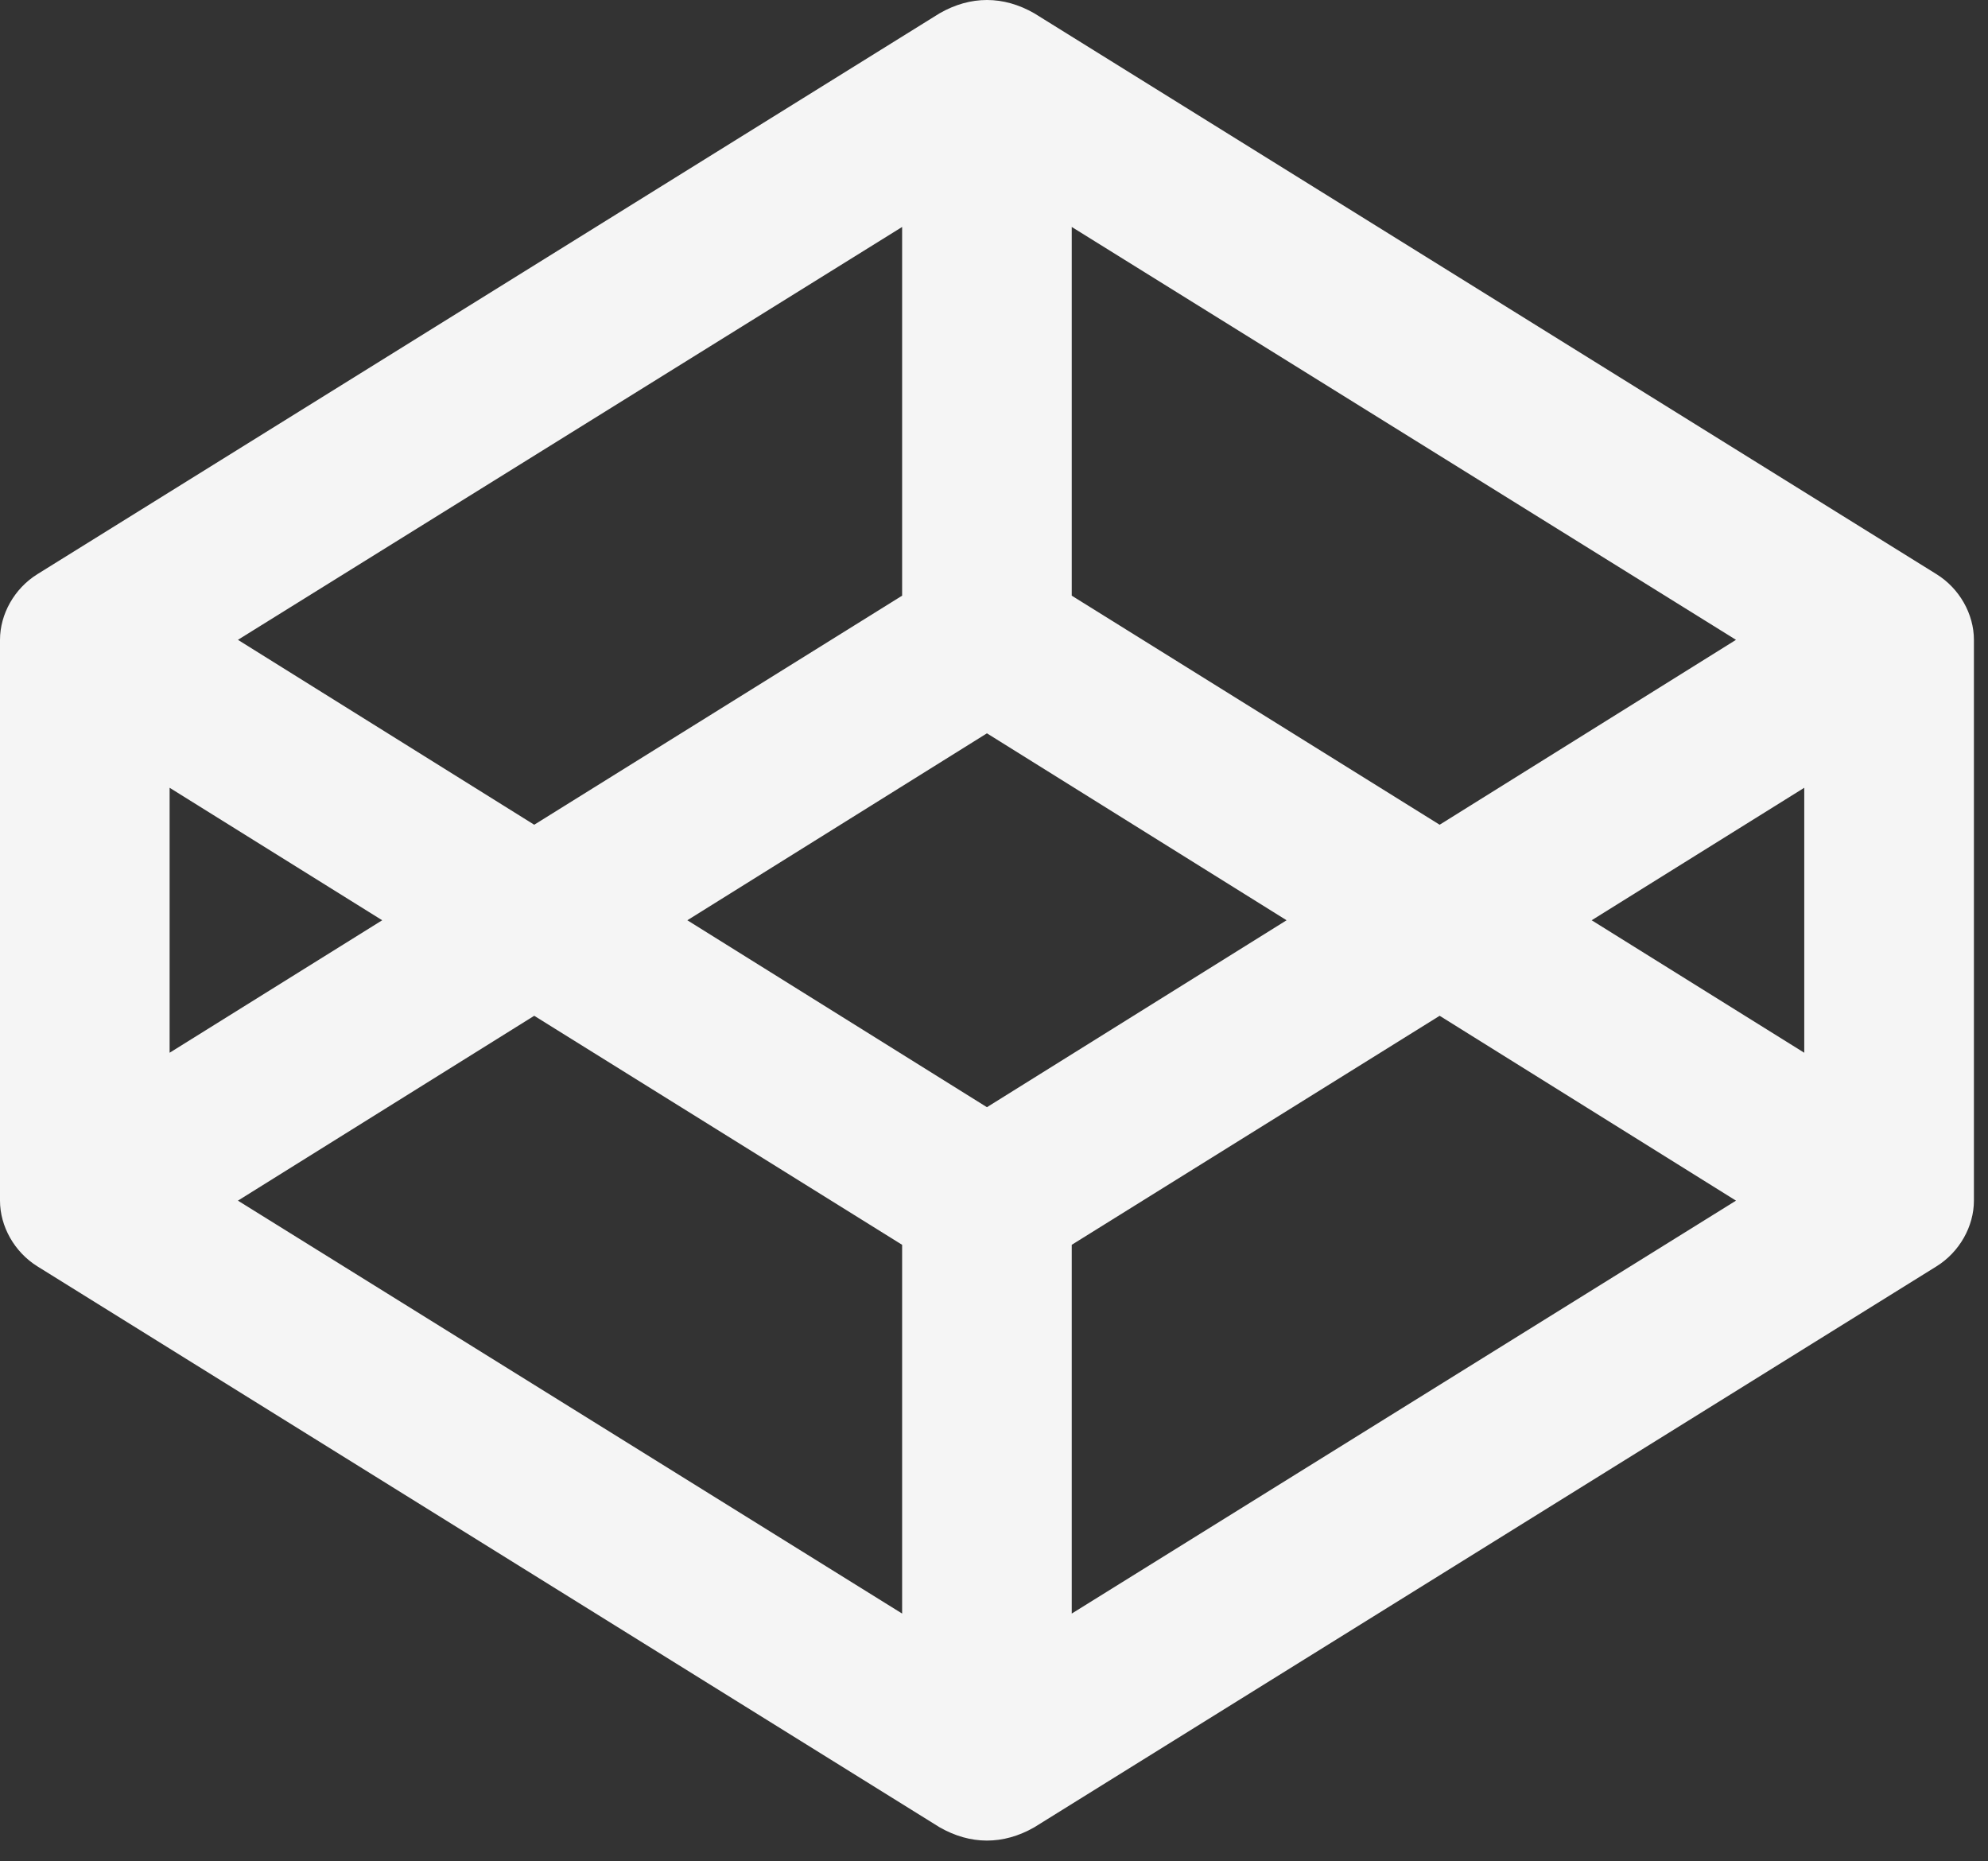<svg width="47" height="44" viewBox="0 0 47 44" fill="none" xmlns="http://www.w3.org/2000/svg">
<rect x="0" y="0" width="47" height="44" fill="#333333" stroke="none"/>
<path d="M45.781 13.572L24.453 0.315C23.725 -0.103 22.948 -0.107 22.213 0.315L0.885 13.572C0.339 13.911 0 14.518 0 15.125V28.382C0 28.989 0.339 29.596 0.885 29.936L22.214 43.195C22.942 43.612 23.718 43.616 24.453 43.195L45.781 29.936C46.328 29.596 46.667 28.989 46.667 28.382V15.125C46.667 14.518 46.328 13.911 45.781 13.572ZM25.338 5.365L41.042 15.125L34.036 19.496L25.338 14.081V5.365ZM21.328 5.365V14.081L12.63 19.496L5.625 15.125L21.328 5.365ZM4.01 18.622L9.036 21.754L4.01 24.886V18.622ZM21.328 38.143L5.625 28.382L12.63 24.012L21.328 29.426V38.143ZM23.333 26.173L16.25 21.754L23.333 17.335L30.417 21.754L23.333 26.173ZM25.338 38.143V29.426L34.036 24.012L41.042 28.382L25.338 38.143ZM42.656 24.886L37.63 21.754L42.656 18.622V24.886Z" fill="#F5F5F5"/>
</svg>
